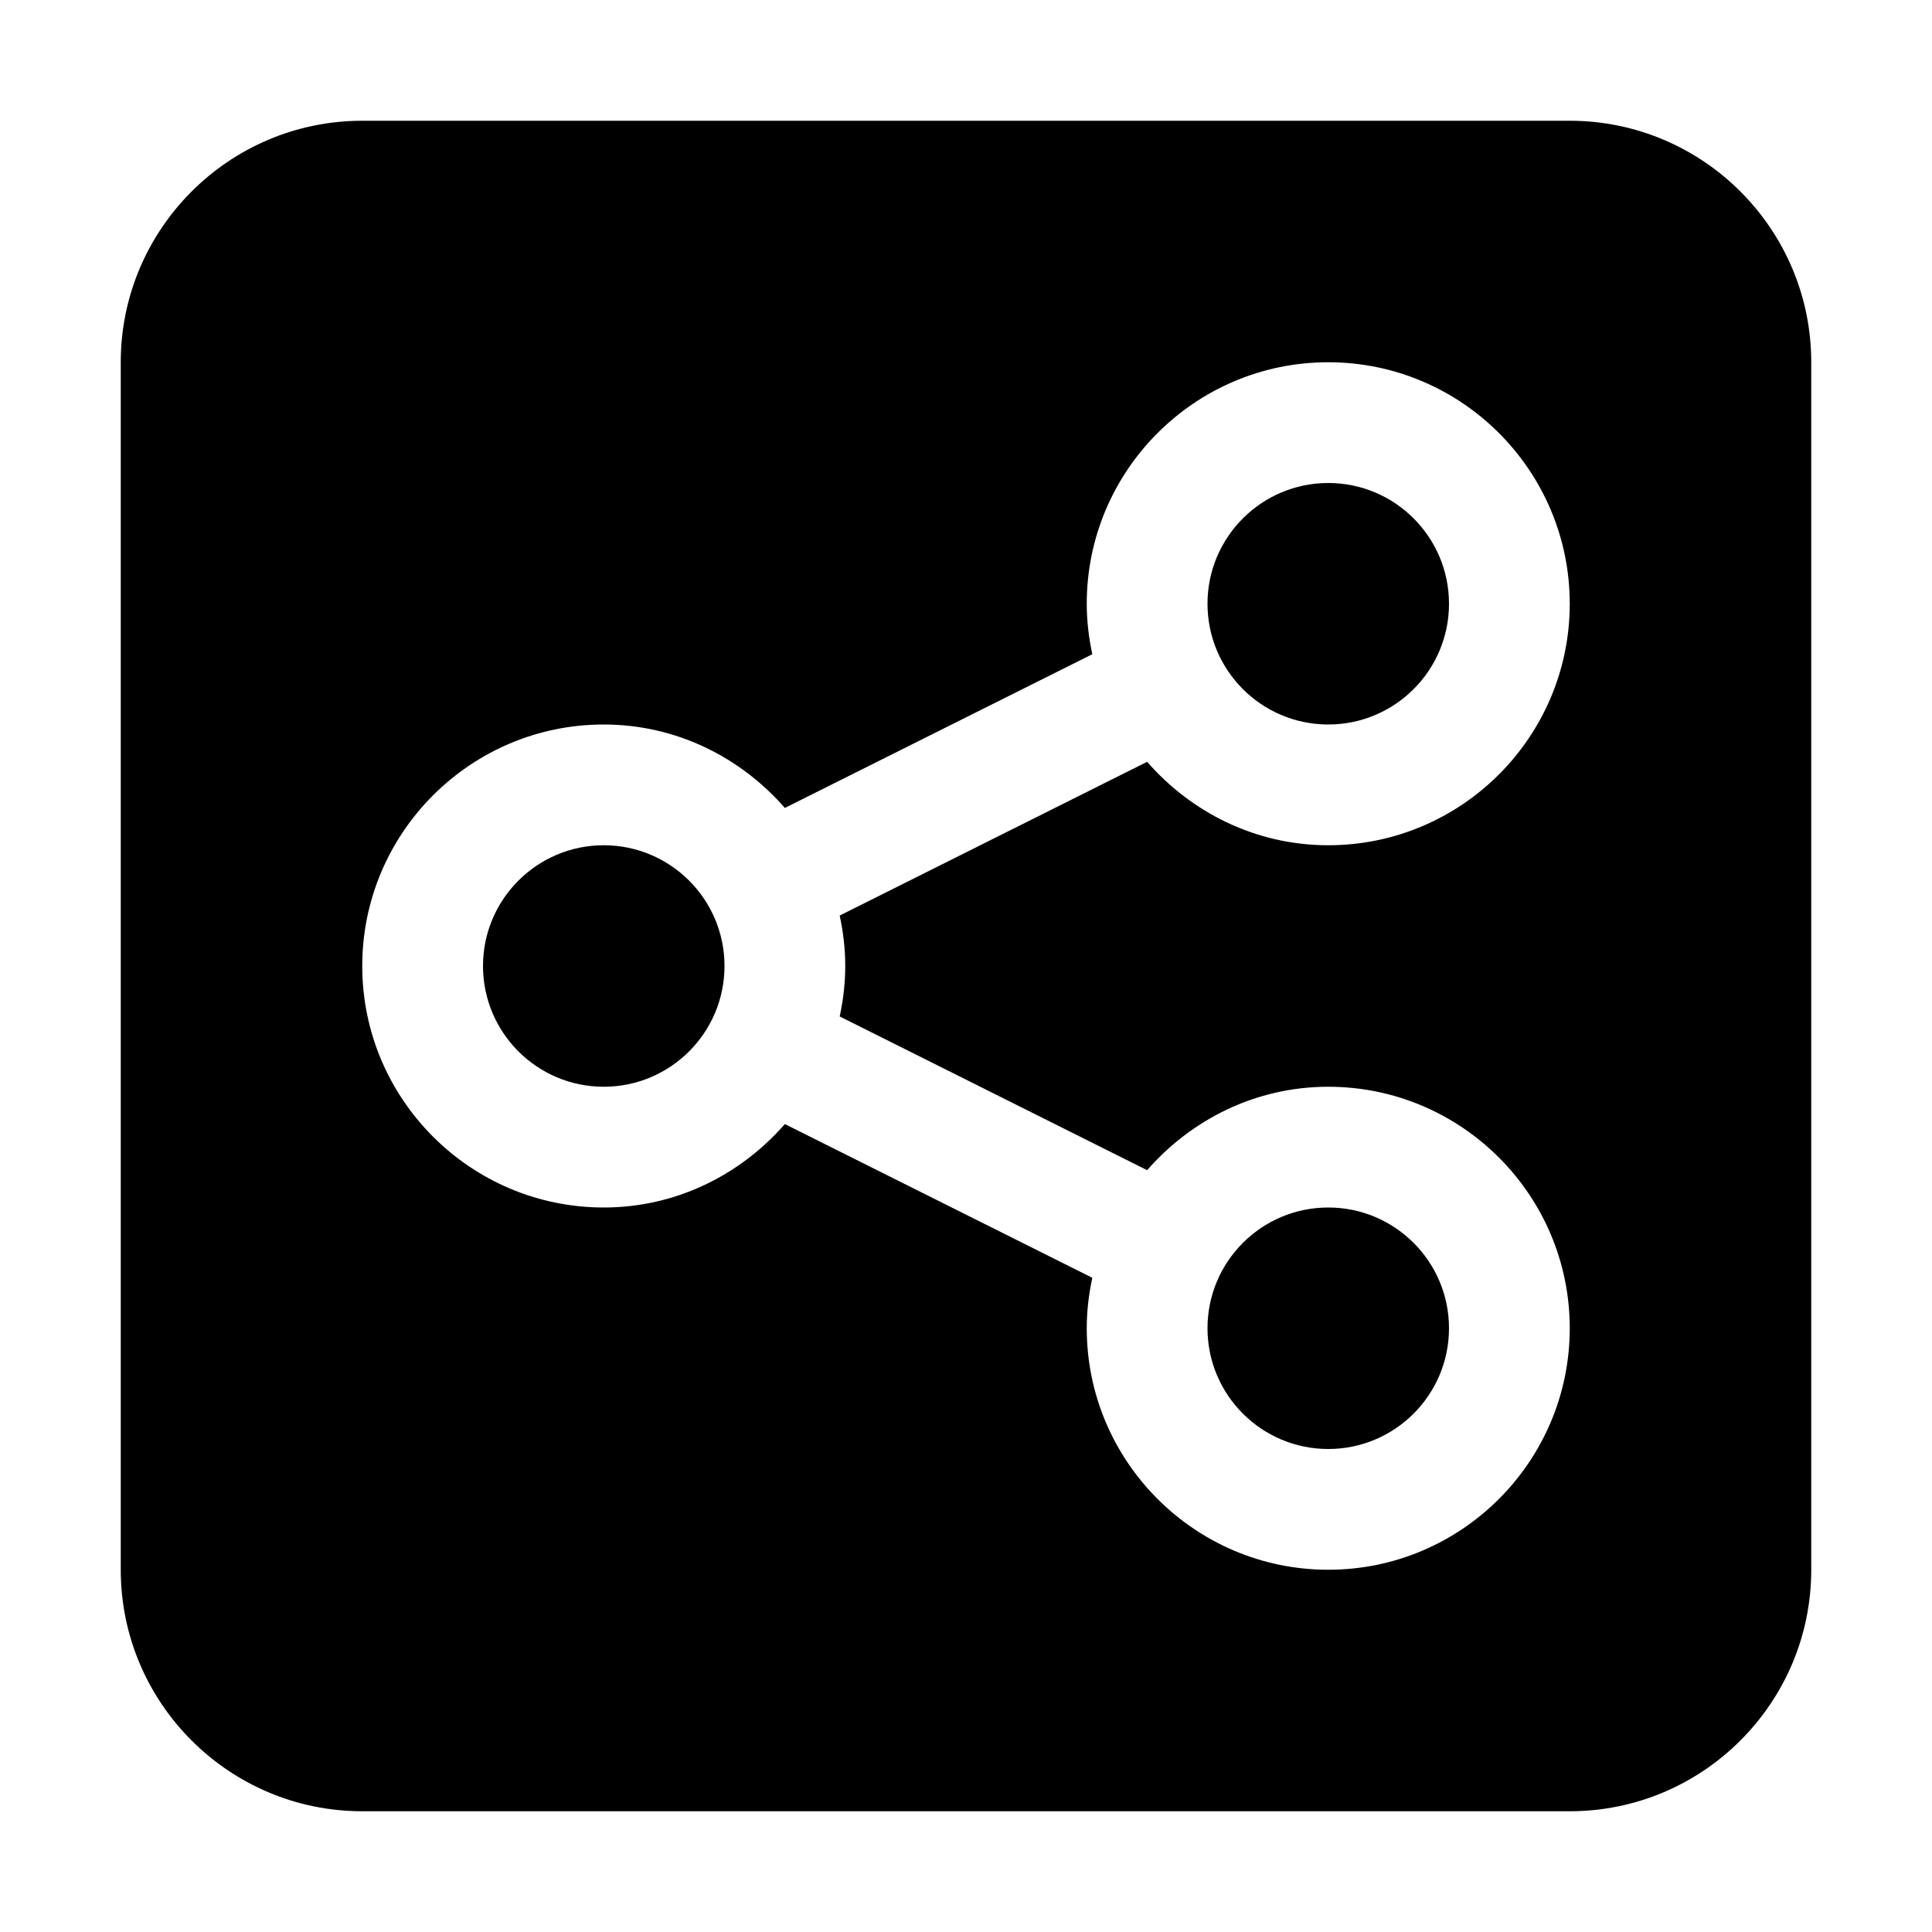<svg version="1.1" xmlns="http://www.w3.org/2000/svg" width="16" height="16" viewBox="0 0 16 16">
<title>share-alt-square</title>
<path d="M6 8c0 0.552-0.448 1-1 1s-1-0.448-1-1c0-0.552 0.448-1 1-1s1 0.448 1 1z"></path>
<path d="M12 11c0 0.552-0.448 1-1 1s-1-0.448-1-1c0-0.552 0.448-1 1-1s1 0.448 1 1z"></path>
<path d="M12 5c0 0.552-0.448 1-1 1s-1-0.448-1-1c0-0.552 0.448-1 1-1s1 0.448 1 1z"></path>
<path d="M13 1h-10c-1.103 0-2 0.897-2 2v10c0 1.103 0.897 2 2 2h10c1.103 0 2-0.897 2-2v-10c0-1.103-0.897-2-2-2zM7 8c0 0.144-0.017 0.283-0.046 0.418l2.546 1.273c0.367-0.42 0.9-0.691 1.5-0.691 1.103 0 2 0.897 2 2s-0.897 2-2 2-2-0.897-2-2c0-0.144 0.017-0.283 0.046-0.418l-2.546-1.273c-0.367 0.42-0.9 0.691-1.5 0.691-1.103 0-2-0.897-2-2s0.897-2 2-2c0.6 0 1.133 0.271 1.5 0.691l2.546-1.273c-0.029-0.135-0.046-0.274-0.046-0.418 0-1.103 0.897-2 2-2s2 0.897 2 2-0.897 2-2 2c-0.6 0-1.133-0.271-1.5-0.691l-2.546 1.273c0.029 0.135 0.046 0.274 0.046 0.418z"></path>
</svg>
